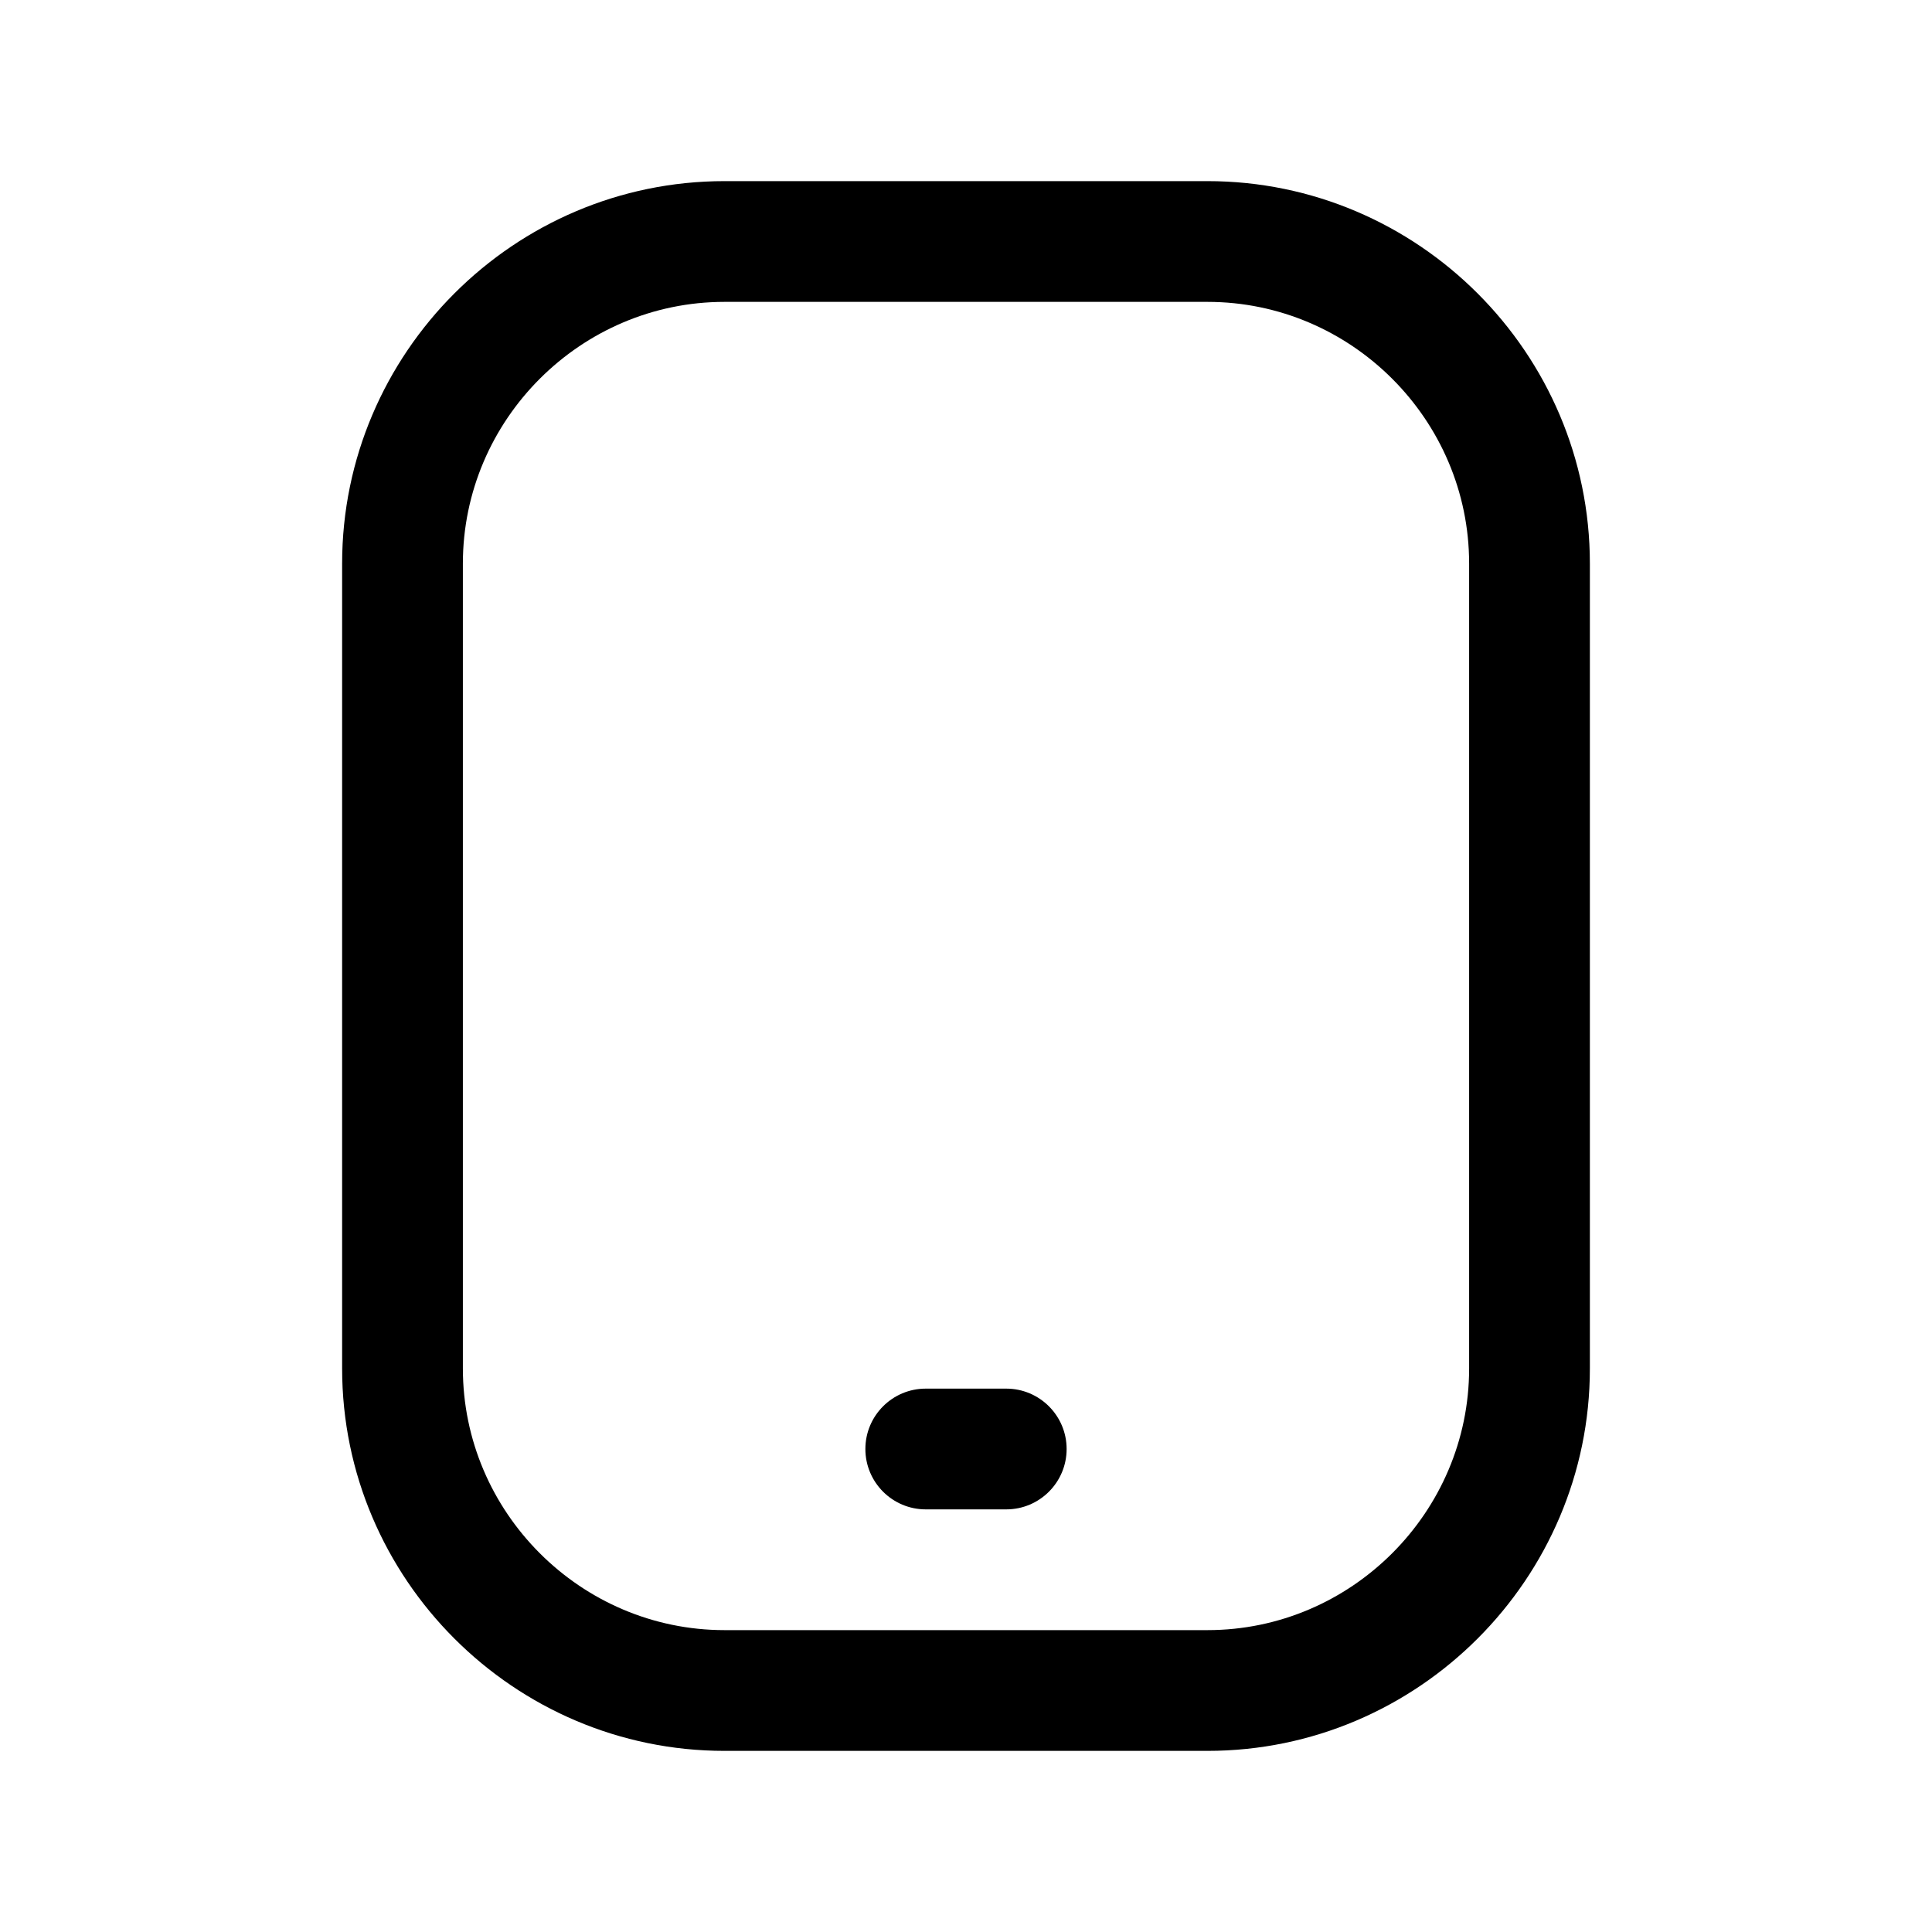 <svg width="24" height="24" viewBox="0 0 24 24" fill="none" xmlns="http://www.w3.org/2000/svg">
<path fill-rule="evenodd" clip-rule="evenodd" d="M5.75 7C5.75 5.214 7.214 3.75 9 3.75H15C16.786 3.75 18.25 5.214 18.25 7V17C18.25 18.786 16.786 20.25 15 20.25H9C7.214 20.25 5.75 18.786 5.75 17V7ZM9 2.25C6.386 2.25 4.25 4.386 4.25 7V17C4.25 19.614 6.386 21.75 9 21.75H15C17.614 21.75 19.75 19.614 19.75 17V7C19.75 4.386 17.614 2.25 15 2.25H9ZM11.5 17.25C11.086 17.25 10.75 17.586 10.75 18C10.75 18.414 11.086 18.75 11.5 18.75H12.5C12.914 18.75 13.25 18.414 13.25 18C13.25 17.586 12.914 17.25 12.5 17.25H11.5Z" fill="black"/>
</svg>

